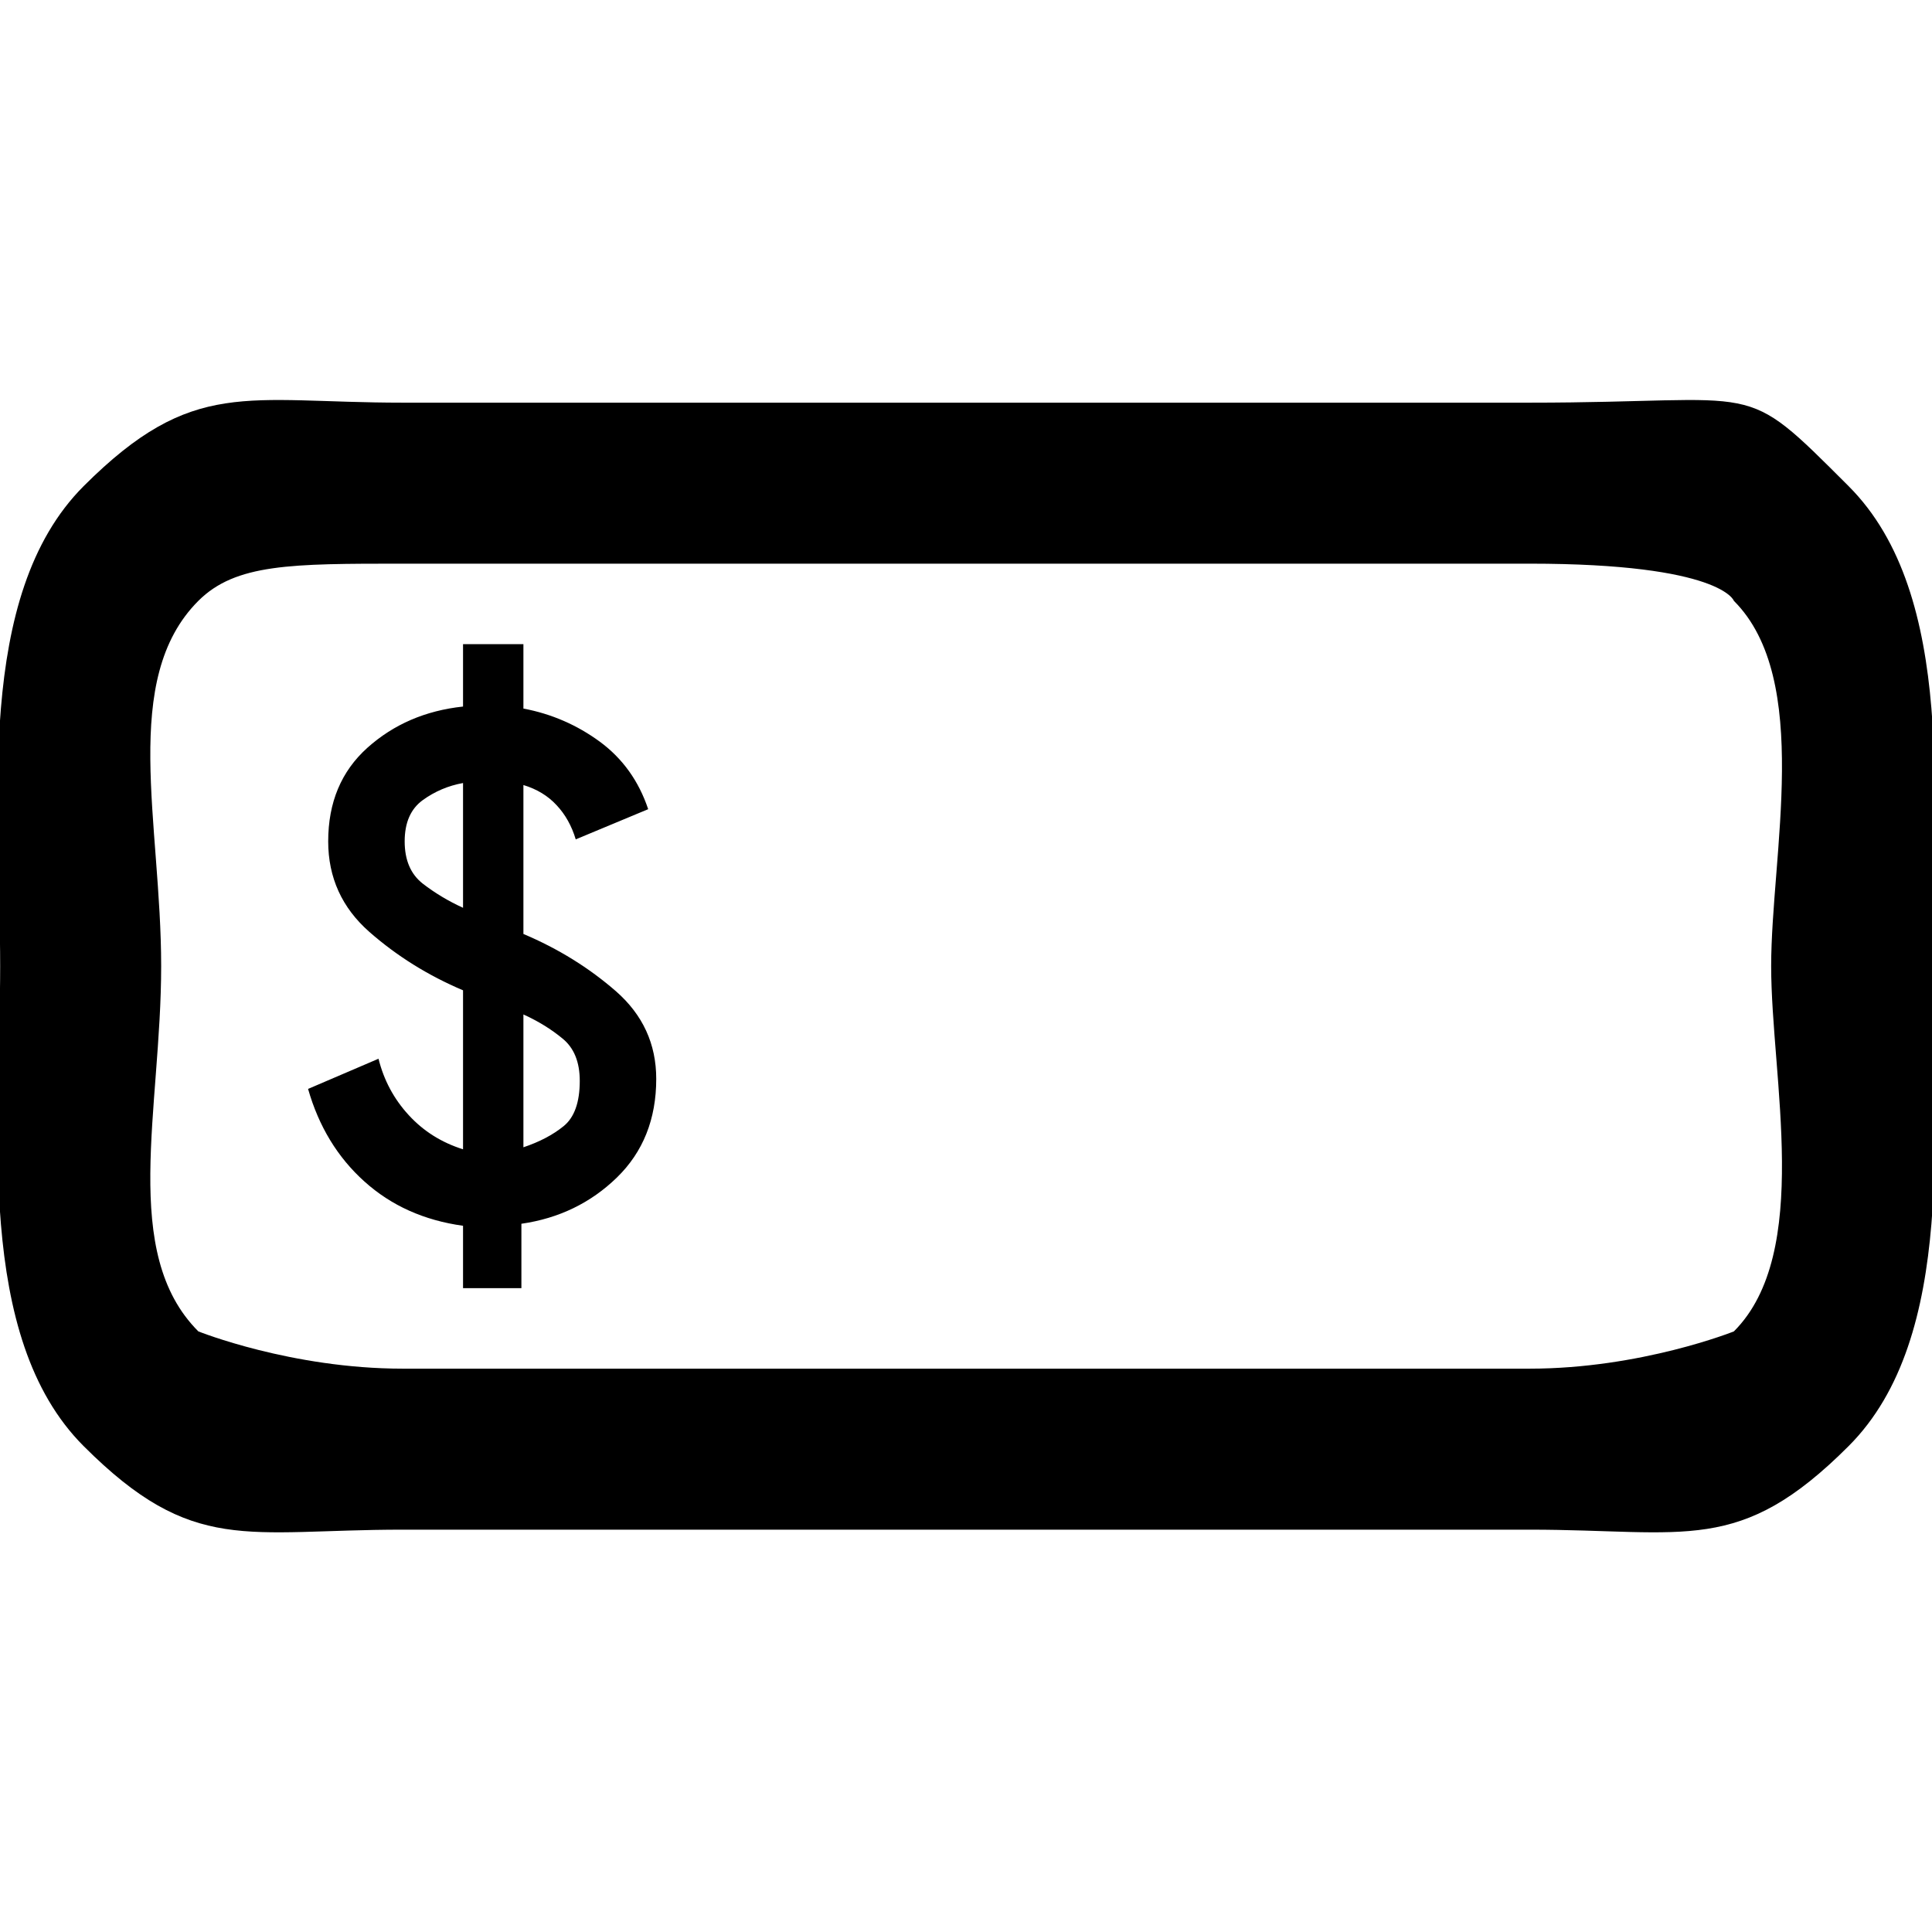 <svg width="24" height="24" viewBox="0 0 24 24" fill="none" xmlns="http://www.w3.org/2000/svg">
<g clip-path="url(#clip0_1820_35761)">
<path d="M5.752 16.002H6.477V15.202C6.943 15.135 7.339 14.943 7.664 14.627C7.989 14.31 8.152 13.902 8.152 13.402C8.152 12.968 7.985 12.606 7.652 12.314C7.318 12.023 6.935 11.785 6.502 11.602V9.752C6.668 9.802 6.806 9.885 6.914 10.002C7.023 10.118 7.102 10.26 7.152 10.427L8.052 10.052C7.935 9.702 7.735 9.423 7.452 9.214C7.168 9.006 6.852 8.868 6.502 8.802V8.002H5.752V8.777C5.285 8.827 4.889 8.998 4.564 9.289C4.239 9.581 4.077 9.968 4.077 10.452C4.077 10.902 4.248 11.277 4.589 11.577C4.931 11.877 5.318 12.118 5.752 12.302V14.277C5.485 14.193 5.26 14.052 5.077 13.852C4.893 13.652 4.768 13.418 4.702 13.152L3.827 13.527C3.96 13.993 4.193 14.377 4.527 14.677C4.86 14.977 5.268 15.16 5.752 15.227V16.002ZM6.502 14.252V12.602C6.685 12.685 6.848 12.785 6.989 12.902C7.131 13.018 7.202 13.193 7.202 13.427C7.202 13.693 7.135 13.881 7.002 13.989C6.868 14.098 6.702 14.185 6.502 14.252ZM5.752 11.277C5.568 11.193 5.402 11.093 5.252 10.977C5.102 10.86 5.027 10.685 5.027 10.452C5.027 10.218 5.102 10.048 5.252 9.939C5.402 9.831 5.568 9.76 5.752 9.727V11.277ZM5.002 19.002C3.052 19.002 2.398 19.323 1.039 17.964C-0.319 16.606 0.002 13.952 0.002 12.002C0.002 10.052 -0.319 7.398 1.039 6.039C2.398 4.681 3.052 5.002 5.002 5.002H19.002C21.952 5.002 21.606 4.681 22.964 6.039C24.323 7.398 24.002 10.052 24.002 12.002C24.002 13.952 24.323 16.606 22.964 17.964C21.606 19.323 20.952 19.002 19.002 19.002H5.002ZM5.002 17.002H19.002C20.385 17.002 21.539 16.539 21.539 16.539C22.514 15.564 22.002 13.385 22.002 12.002C22.002 10.618 22.514 8.439 21.539 7.464C21.539 7.464 21.385 7.002 19.002 7.002H5.002C3.618 7.002 2.927 7.002 2.464 7.464C1.489 8.439 2.002 10.221 2.002 12.002C2.002 13.783 1.489 15.564 2.464 16.539C2.464 16.539 3.618 17.002 5.002 17.002Z" fill="black"/>
</g>
<defs>
<clipPath id="clip0_1820_35761">
<rect width="24" height="24" fill="white"/>
</clipPath>
</defs>
</svg>
